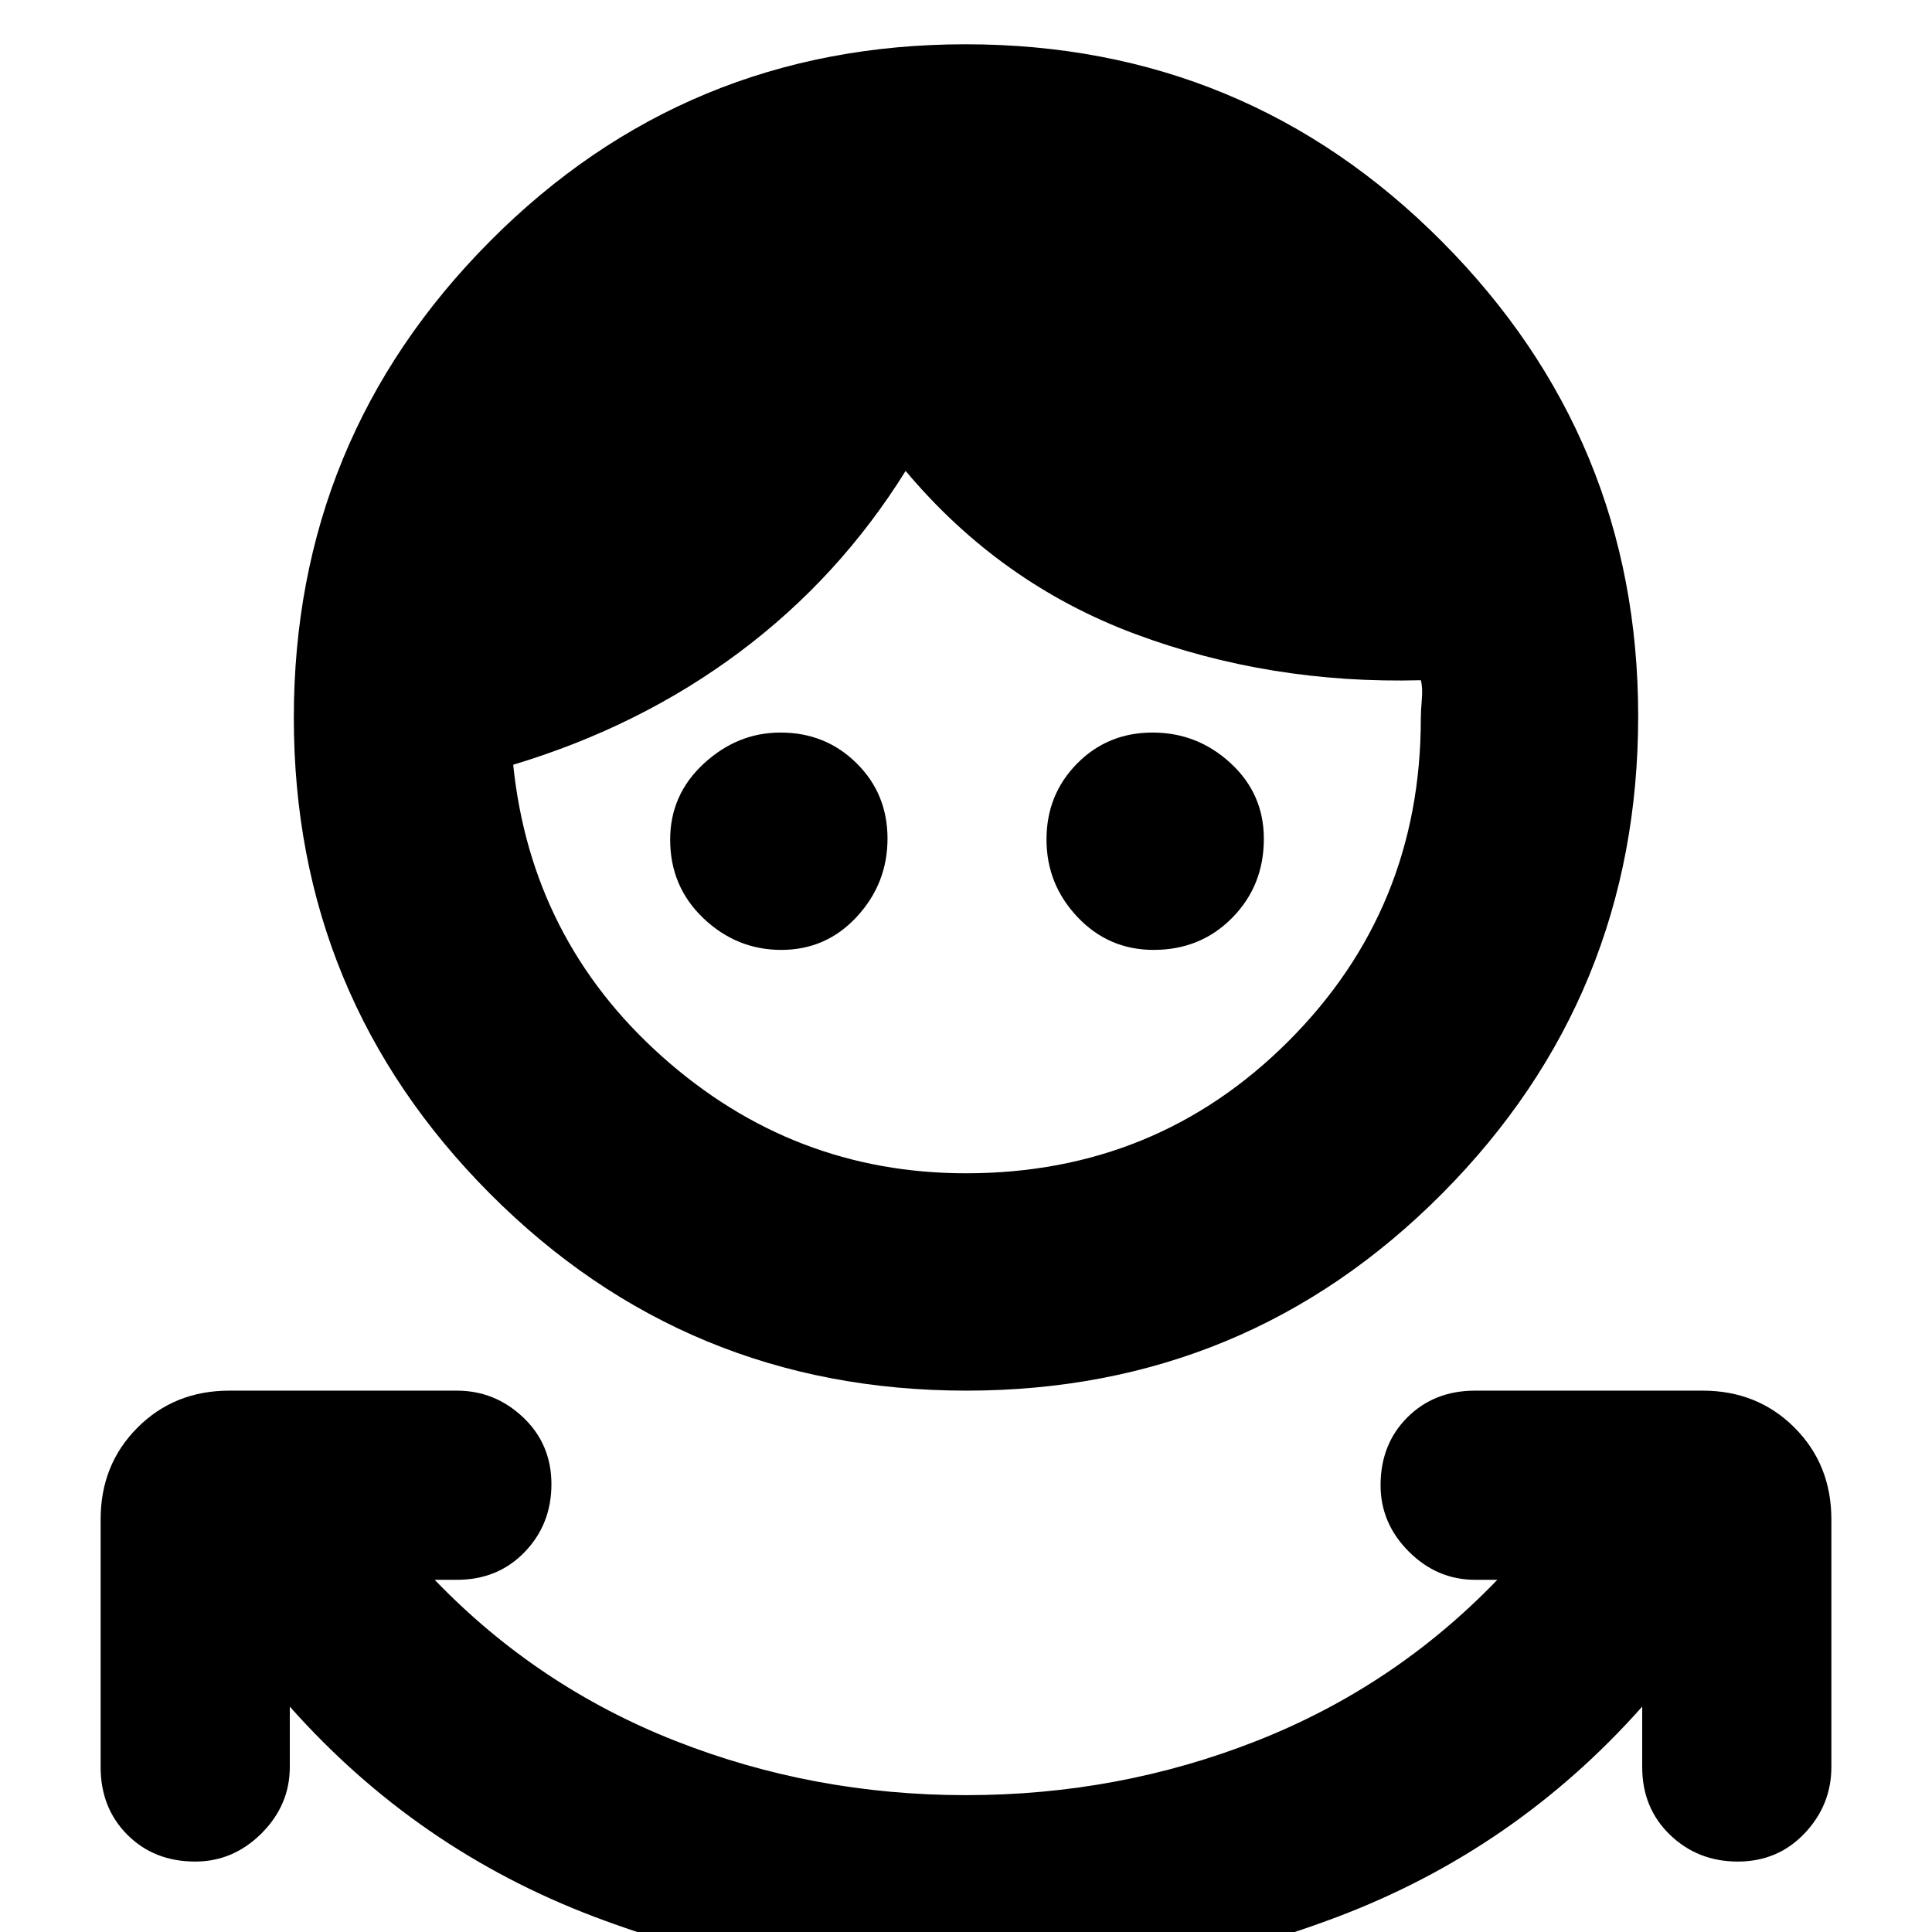 <svg xmlns="http://www.w3.org/2000/svg" height="20" viewBox="0 -960 960 960" width="20"><path d="M480 26q-96 0-184.5-33.5T144-112v30q0 18.93-14.03 32.97Q115.93-35 97-35q-20.4 0-33.7-13.3Q50-61.6 50-82v-123q0-27.3 18.35-45.65Q86.7-269 114-269h113q18.93 0 32.97 13.3Q274-242.4 274-222.5q0 19.9-13.3 33.7Q247.4-175 227-175h-11q51 53 119.5 80T480-68q76 0 144.5-27T744-175h-11q-18.93 0-32.97-14.03Q686-203.07 686-222q0-20.4 13.3-33.7Q712.6-269 733-269h113q27.3 0 45.65 18.35Q910-232.3 910-205v123q0 18.93-13.3 32.97Q883.4-35 863.5-35q-19.9 0-33.7-13.3Q816-61.6 816-82v-30Q753-41 664.5-7.5T480 26Zm.17-295Q341-269 243.5-366.83 146-464.67 146-603.33 146-742 243.33-840q97.34-98 236.5-98Q619-938 716.5-839.98T814-604.17Q814-465 716.67-367q-97.34 98-236.5 98ZM480-377q94.67 0 160.33-65.75Q706-508.5 706-603q0-3.6.5-9.5t-.5-9.5q-75 2-142-23t-114-81q-33 53-82.5 90T255-580q9 87 74 145t151 58Zm-91.79-111q-22.16 0-38.69-15.73Q333-519.45 333-542.79q0-22.34 16.7-37.77Q366.4-596 387.86-596q22.31 0 37.72 15.2Q441-565.6 441-543.3t-15.23 38.8Q410.55-488 388.21-488Zm185 0q-22.33 0-37.77-16.29Q520-520.58 520-542.88q0-22.3 15.2-37.71T572.7-596q22.3 0 38.8 15.23 16.5 15.22 16.5 37.56 0 23.33-15.73 39.27Q596.55-488 573.21-488Z"/></svg>
